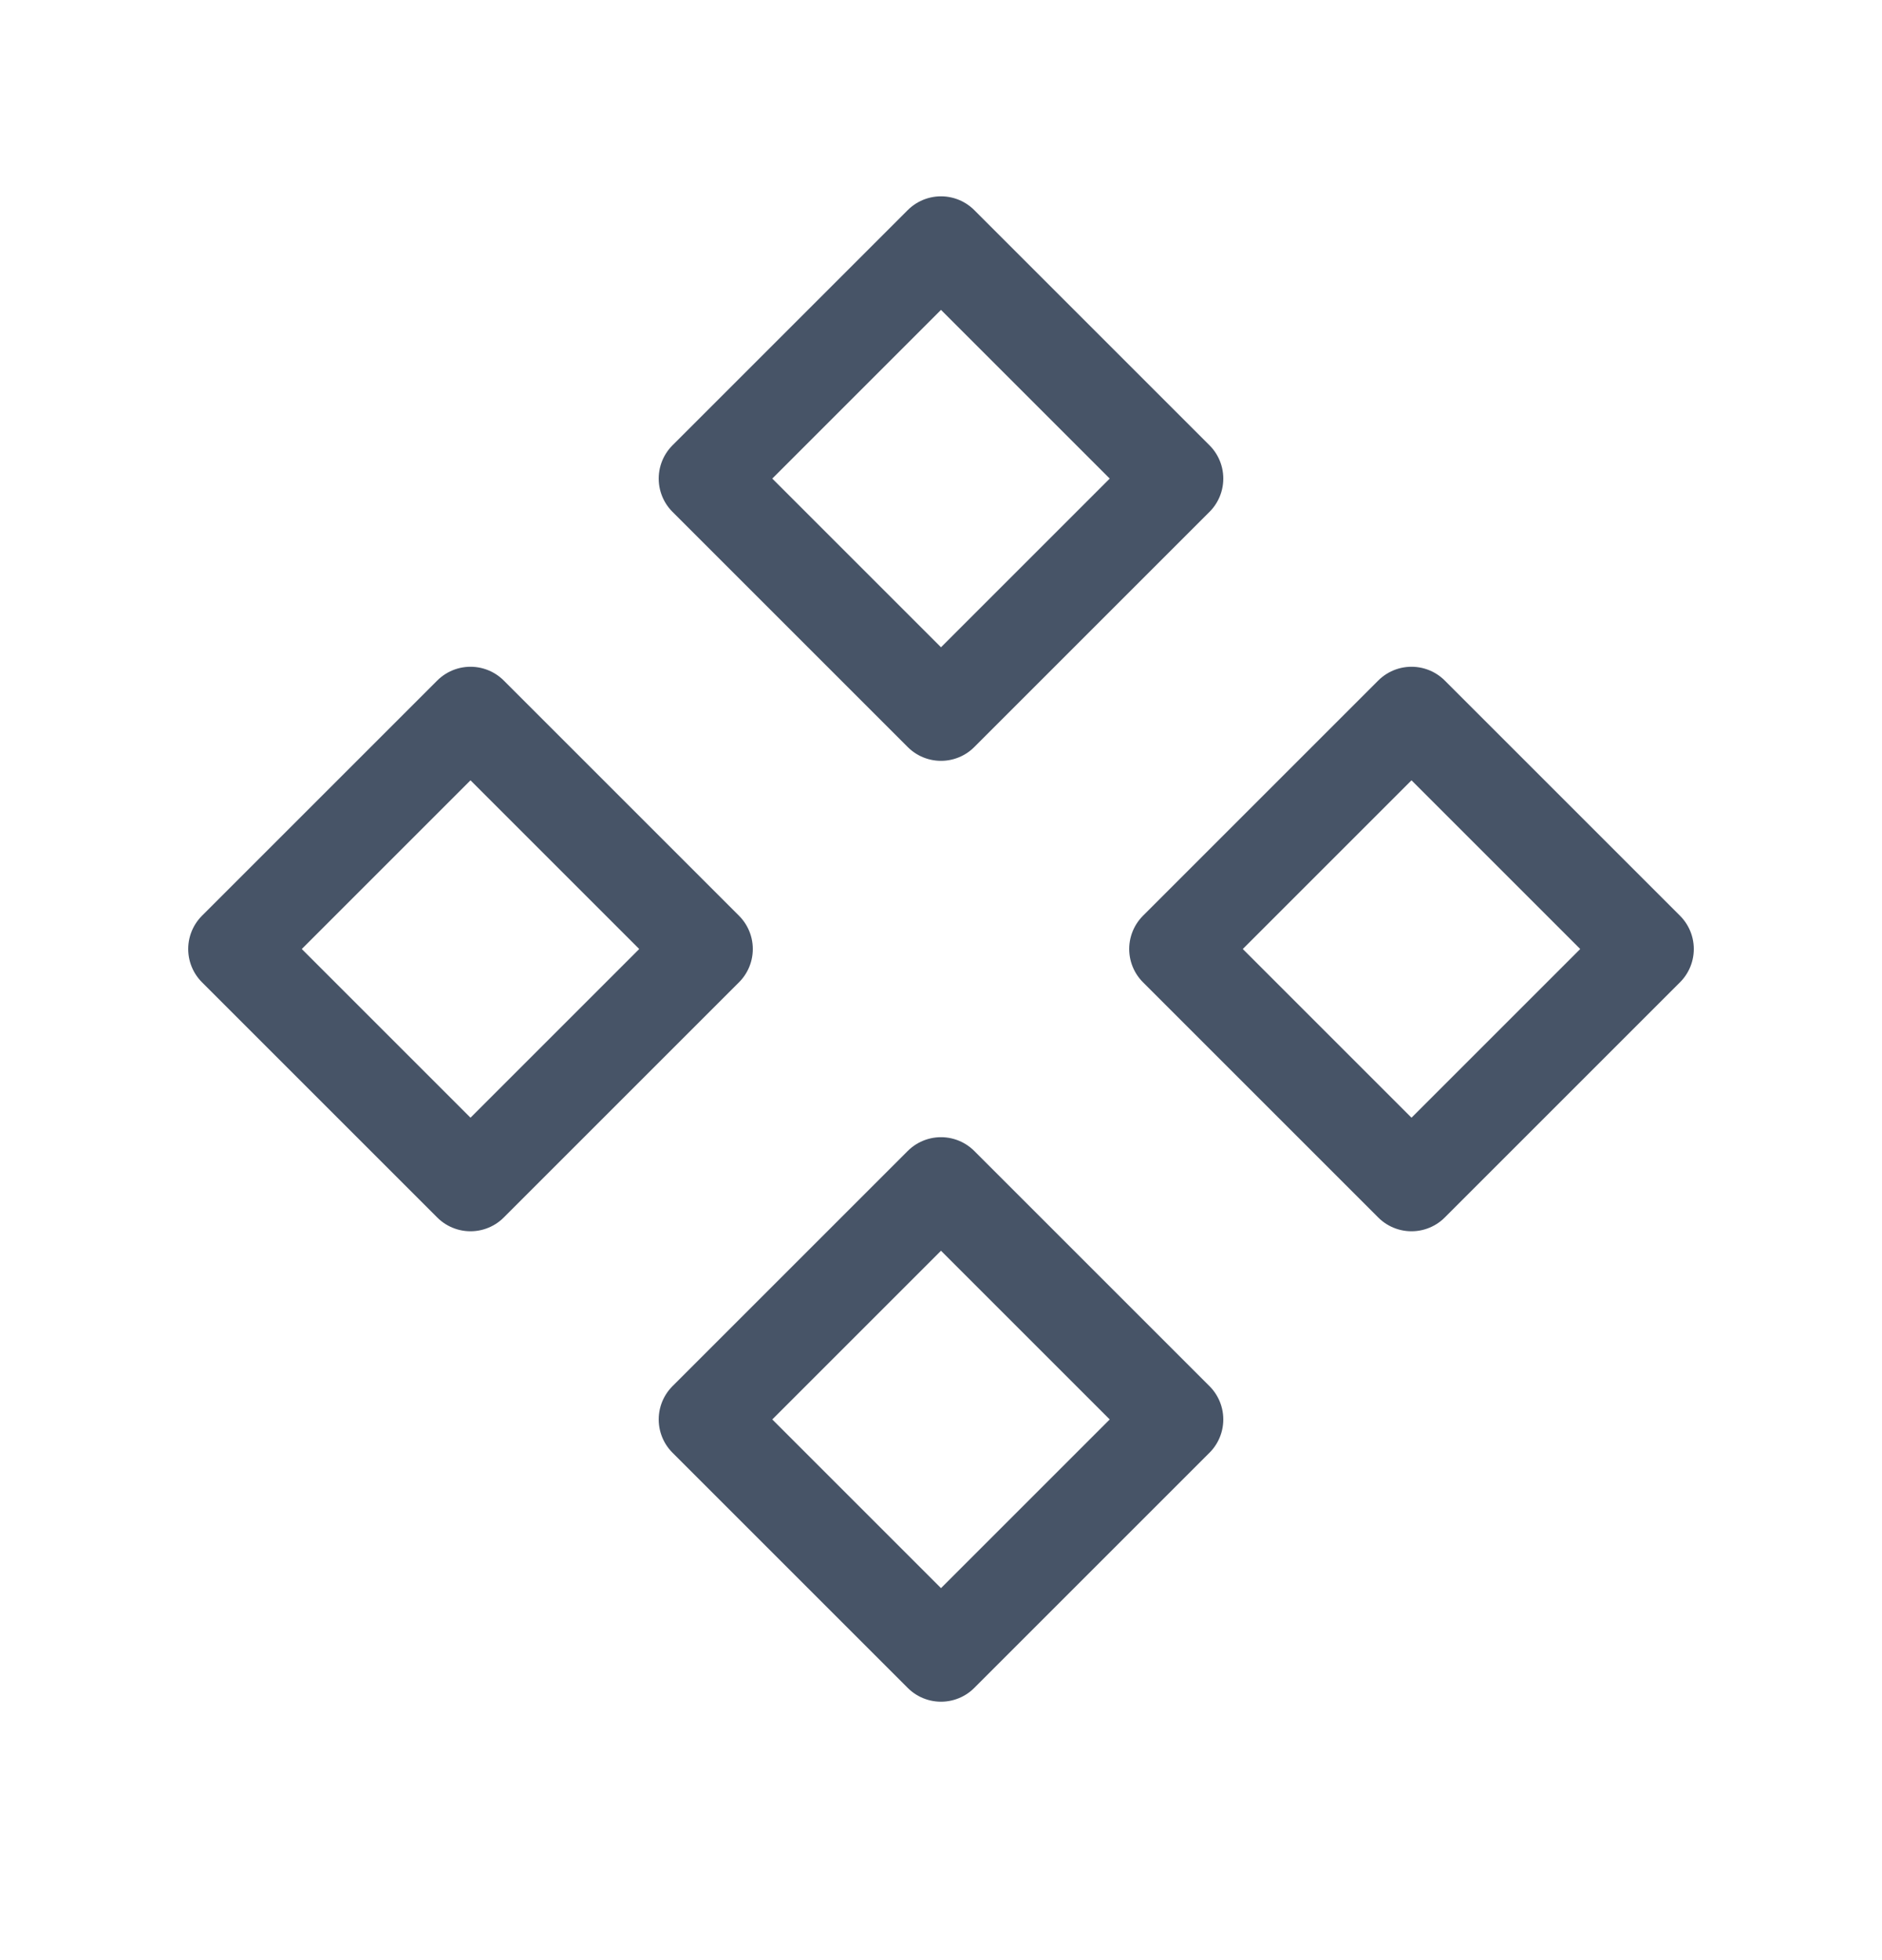 <svg xmlns="http://www.w3.org/2000/svg" xmlns:xlink="http://www.w3.org/1999/xlink" viewBox="0 0 24 25"><g transform="translate(0 0.104)" id="ss1439340549_1"><path d="M 0 24 L 0 0 L 24 0 L 24 24 Z" fill="transparent"></path><path d="M 3 12 L 6 15 L 9 12 L 6 9 Z" fill="transparent" stroke-width="1.2" stroke="rgb(71,84,103)" stroke-linecap="round" stroke-linejoin="round" stroke-dasharray=""></path><path d="M 15 12 L 18 15 L 21 12 L 18 9 Z" fill="transparent" stroke-width="1.2" stroke="rgb(71,84,103)" stroke-linecap="round" stroke-linejoin="round" stroke-dasharray=""></path><path d="M 9 6 L 12 9 L 15 6 L 12 3 Z" fill="transparent" stroke-width="1.2" stroke="rgb(71,84,103)" stroke-linecap="round" stroke-linejoin="round" stroke-dasharray=""></path><path d="M 9 18 L 12 21 L 15 18 L 12 15 Z" fill="transparent" stroke-width="1.2" stroke="rgb(71,84,103)" stroke-linecap="round" stroke-linejoin="round" stroke-dasharray=""></path></g></svg>